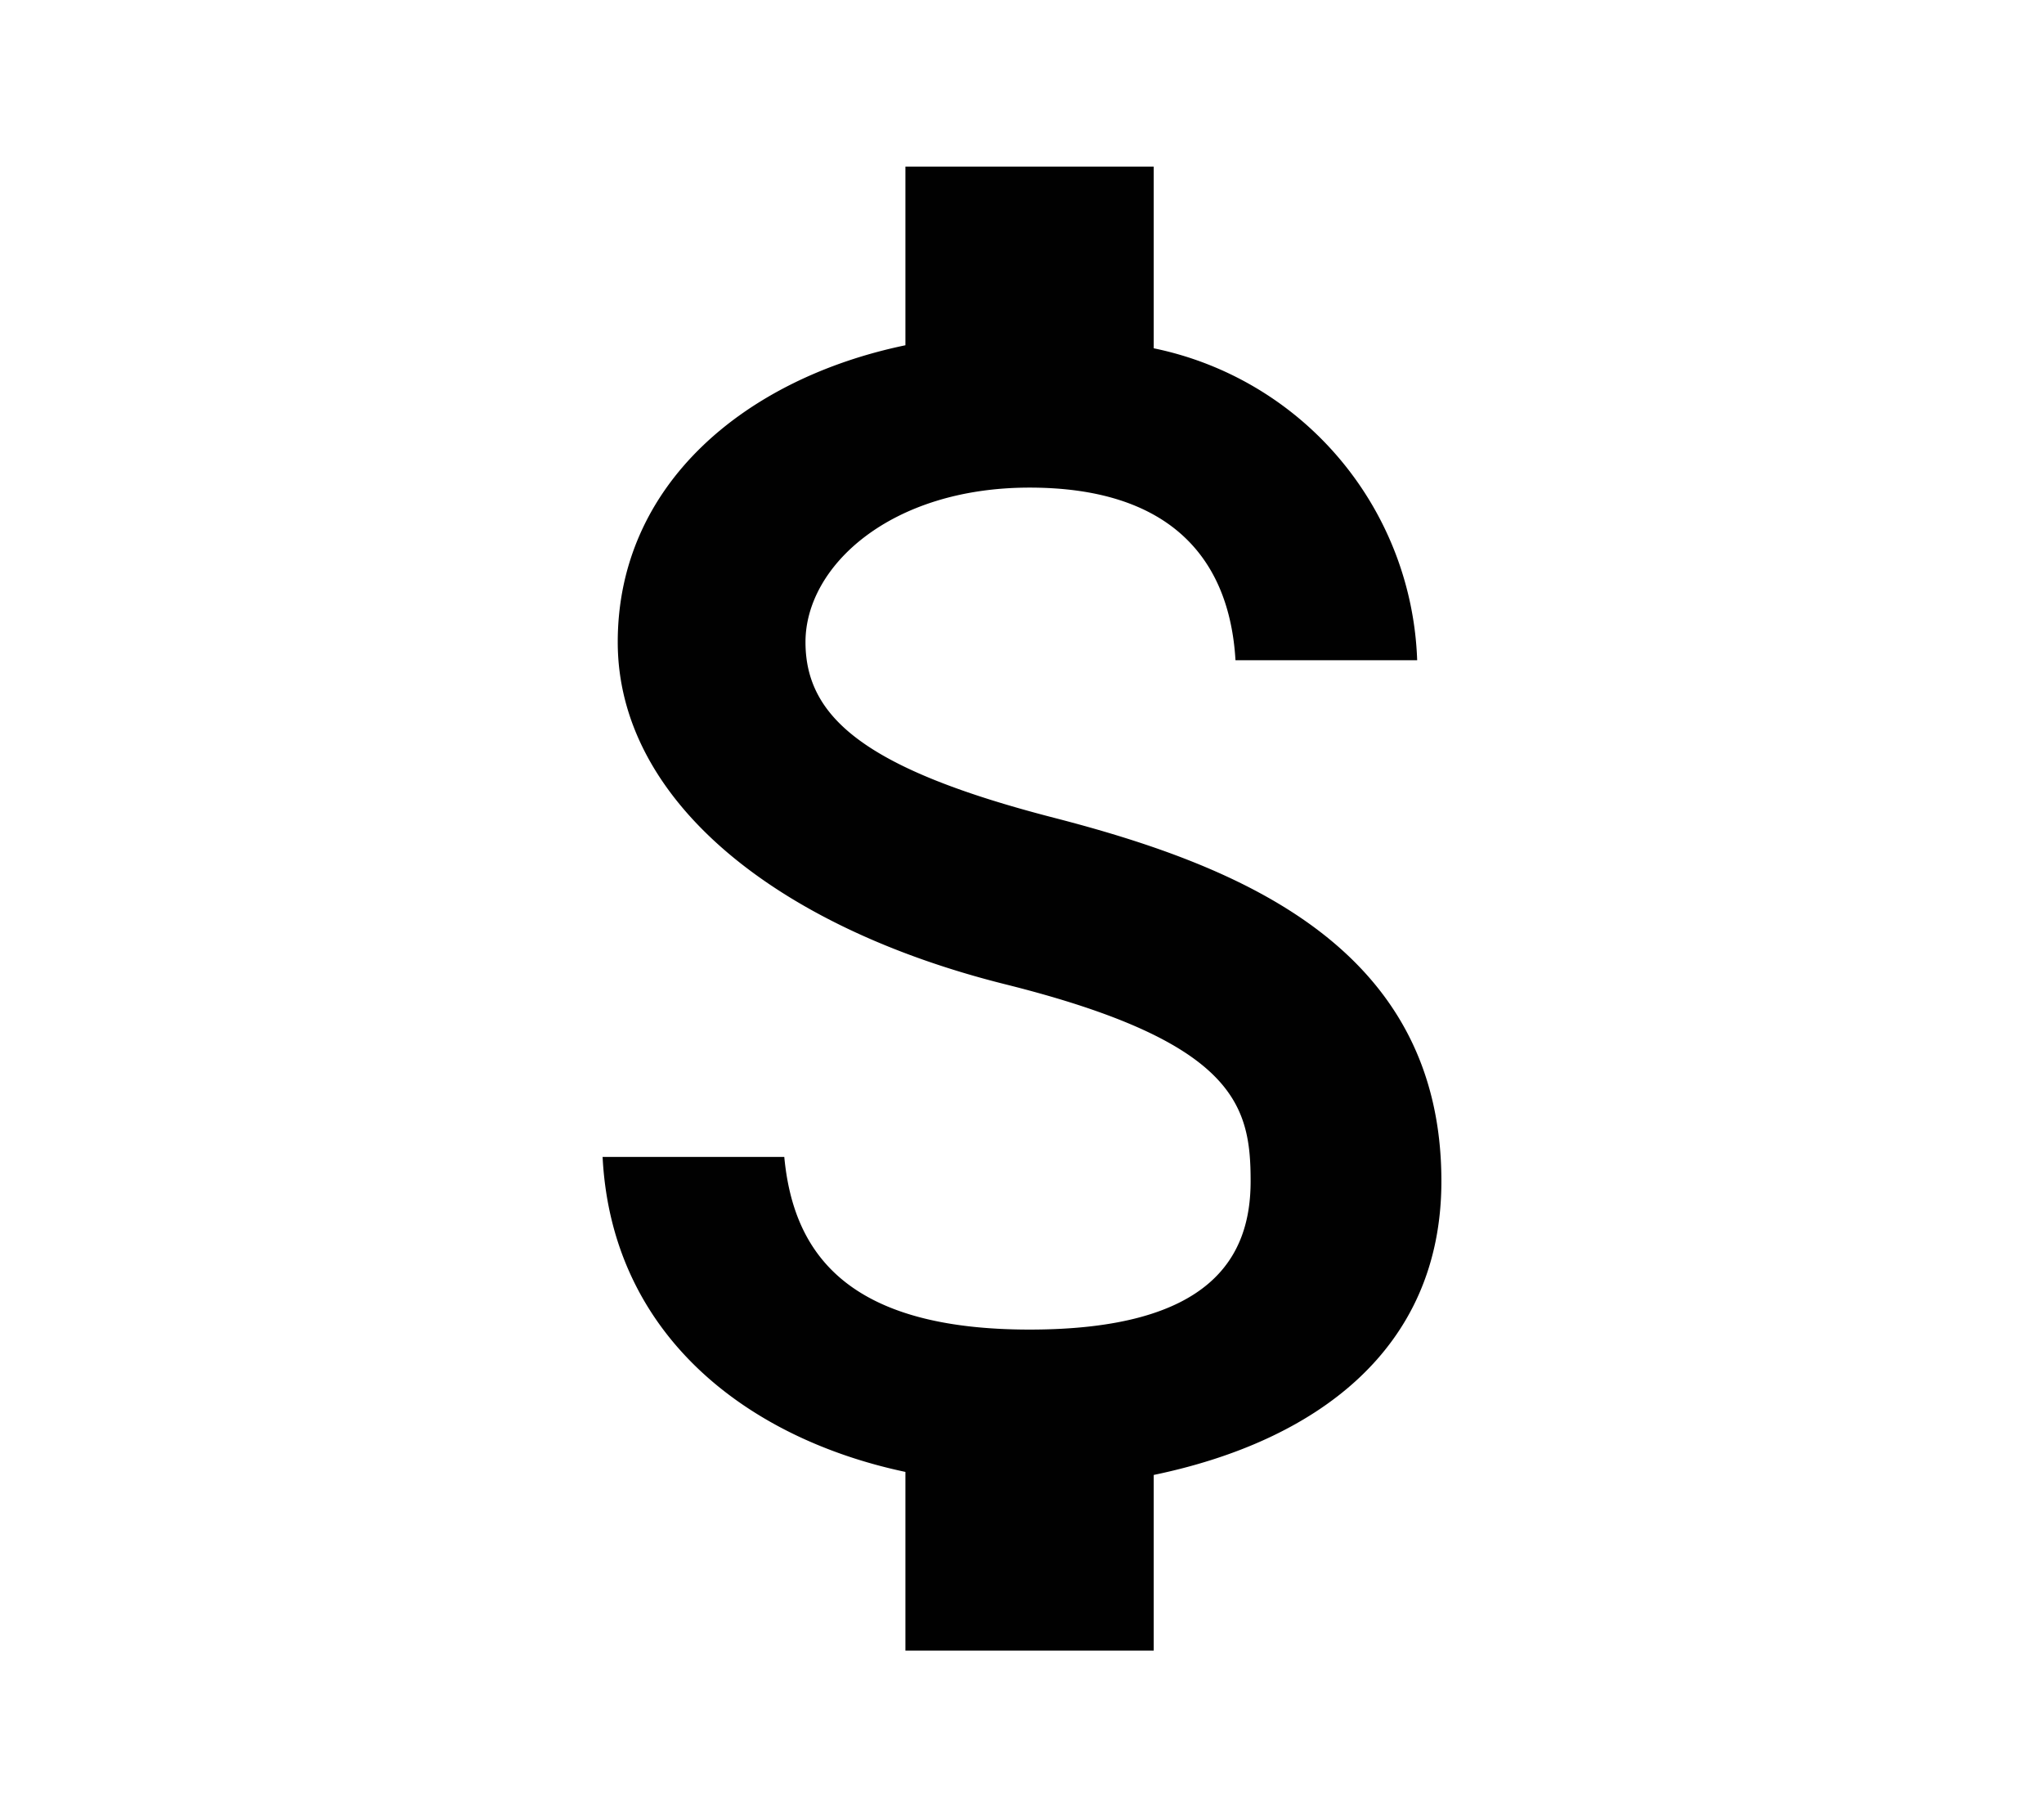 <svg id="Layer_1" data-name="Layer 1" xmlns="http://www.w3.org/2000/svg" width="0.9in" height="0.8in" viewBox="0 0 61.7 60"><title>money</title><path d="M31.9,27c-6.2-1.6-8.2-3.3-8.2-5.8s2.8-5.1,7.4-5.1,6.6,2.3,6.8,5.7h6a10.9,10.9,0,0,0-8.7-10.3v-6H27v5.9c-5.3,1.1-9.5,4.6-9.5,9.8s5.2,9.4,12.8,11.3,8.1,4,8.1,6.5-1.3,4.9-7.3,4.9-7.8-2.5-8.1-5.7H17c.3,5.9,4.8,9.3,10,10.4v5.9h8.2V48.7c5.3-1.1,9.5-4.1,9.5-9.7C44.7,31.3,38.1,28.6,31.9,27Z" fill="#010101"/></svg>